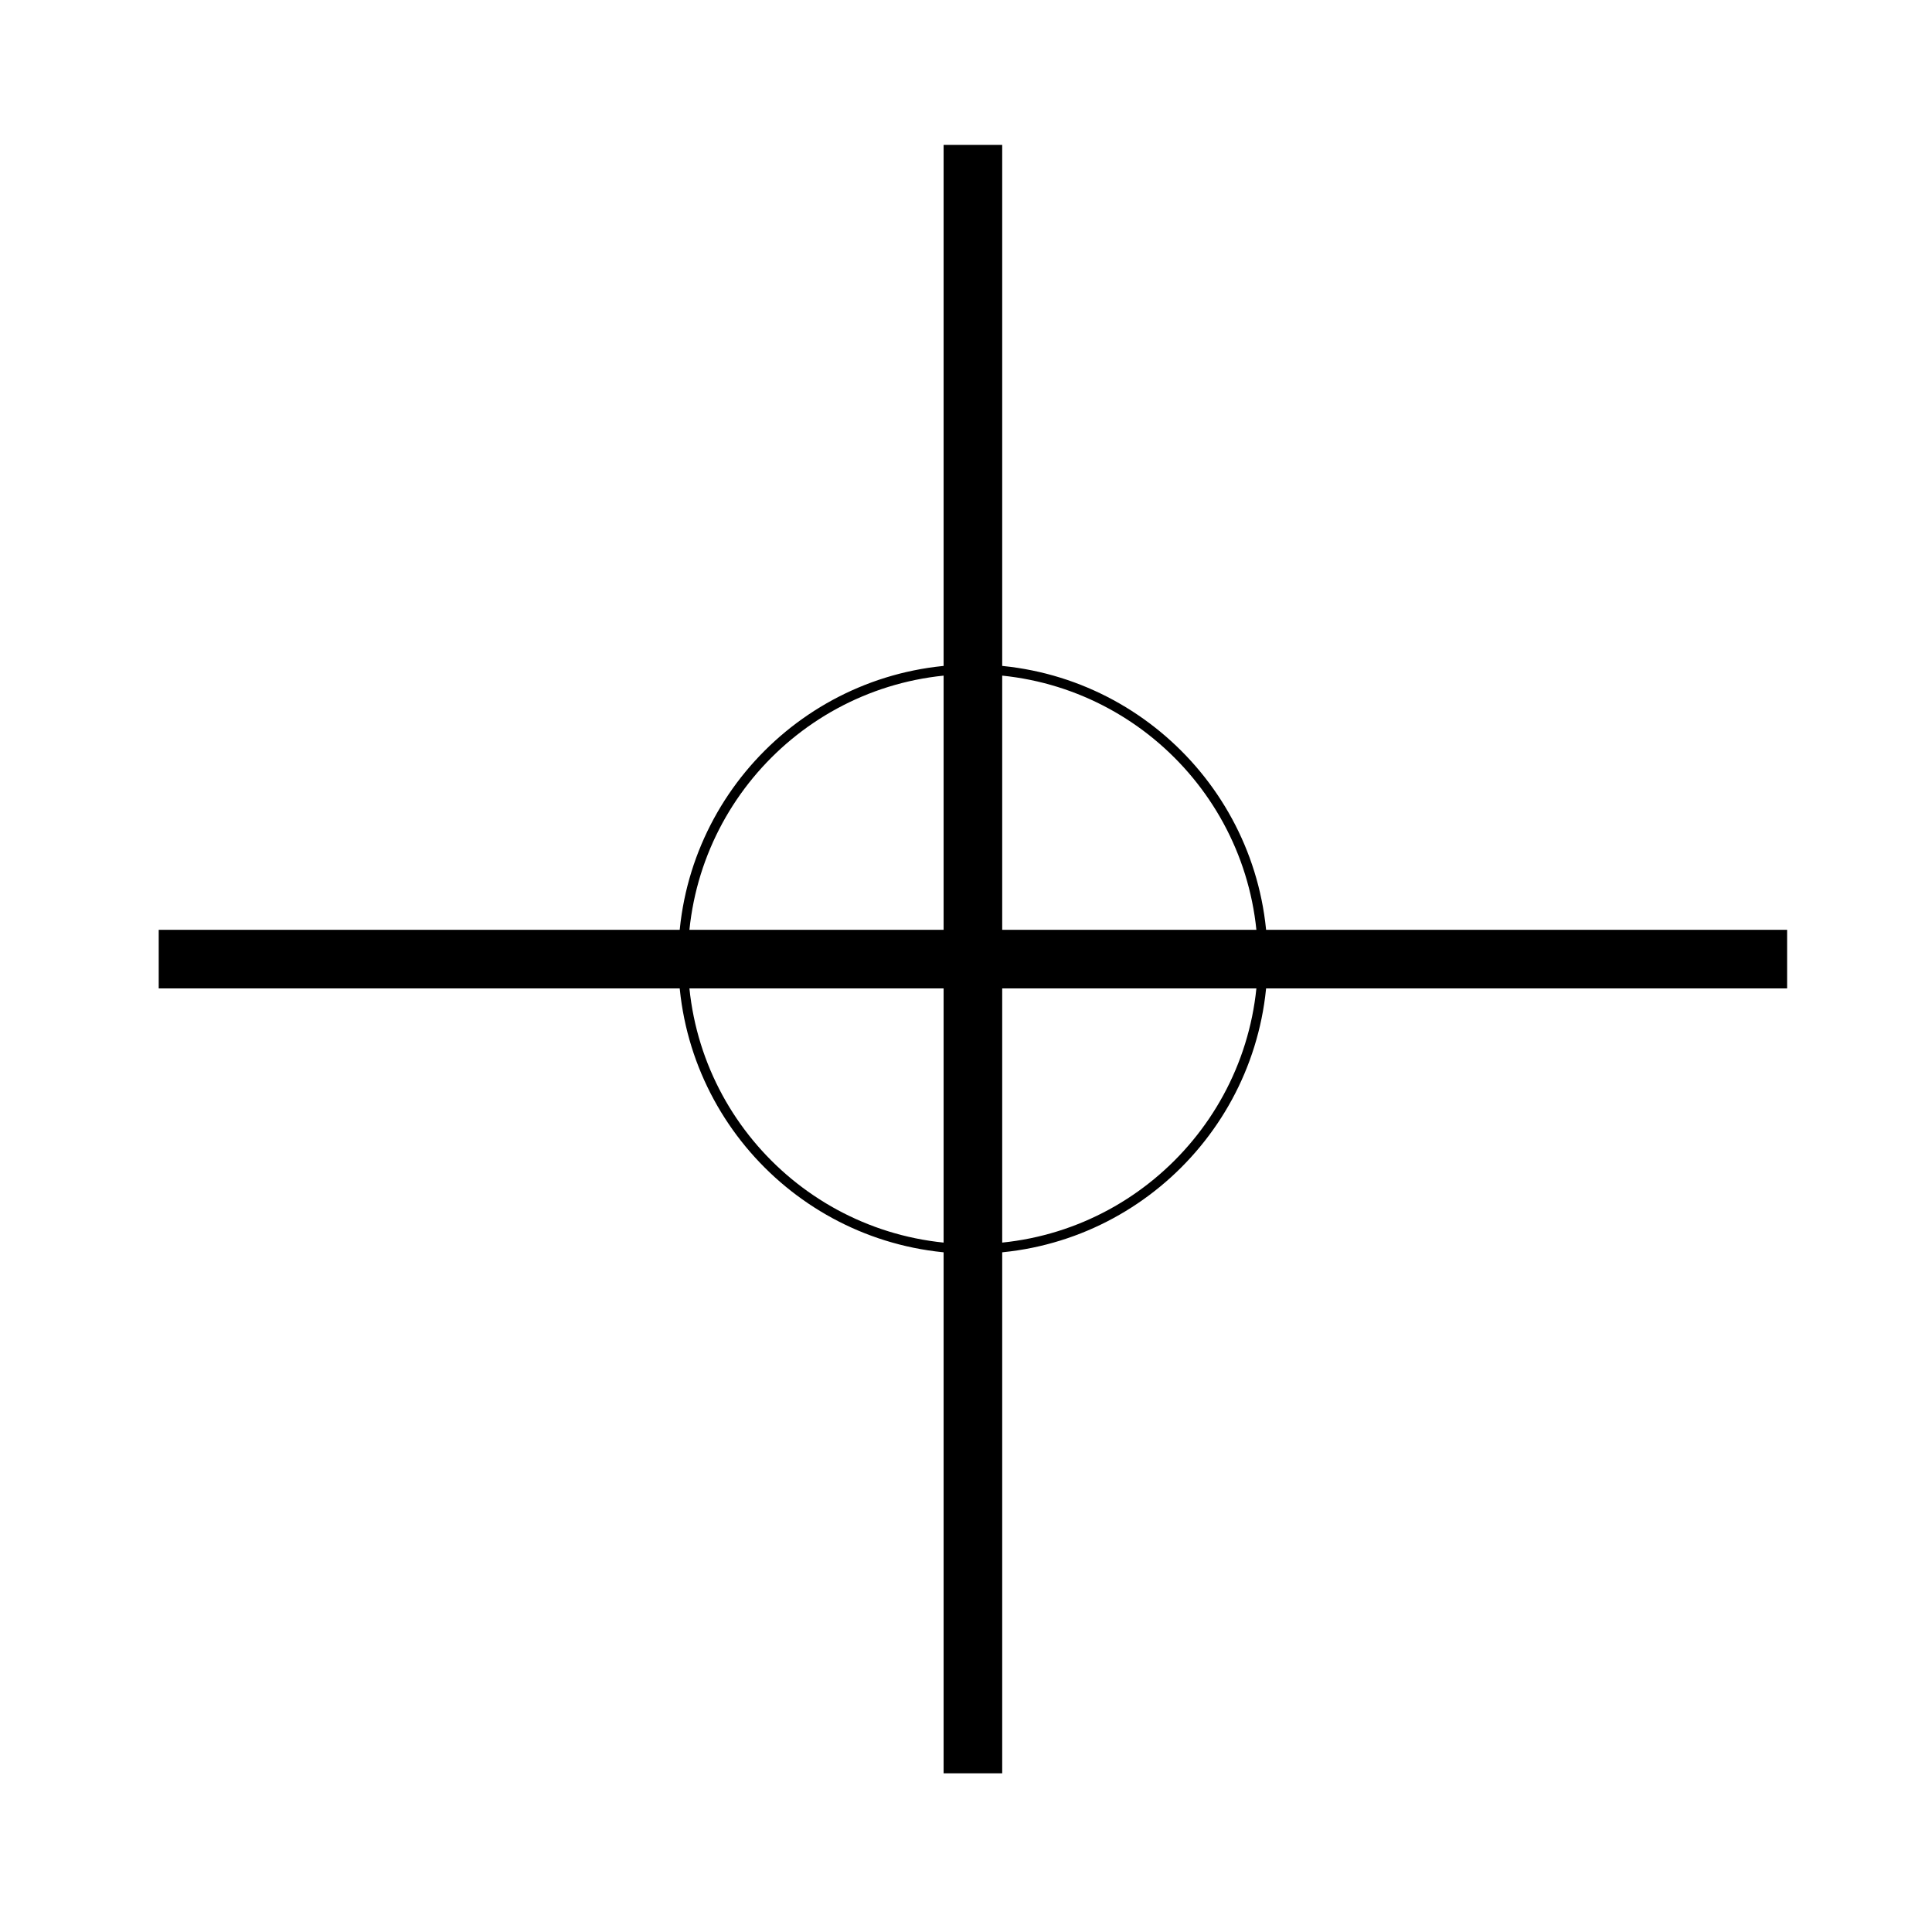 <?xml version="1.0" encoding="UTF-8" standalone="no"?>
<!-- Created with Inkscape (http://www.inkscape.org/) -->

<svg
   xmlns:dc="http://purl.org/dc/elements/1.1/"
   xmlns:cc="http://creativecommons.org/ns#"
   xmlns:rdf="http://www.w3.org/1999/02/22-rdf-syntax-ns#"
   xmlns:svg="http://www.w3.org/2000/svg"
   xmlns="http://www.w3.org/2000/svg"
   xmlns:sodipodi="http://sodipodi.sourceforge.net/DTD/sodipodi-0.dtd"
   xmlns:inkscape="http://www.inkscape.org/namespaces/inkscape"
   width="100"
   height="100"
   id="svg2"
   version="1.1"
   inkscape:version="0.48.4 r9939"
   sodipodi:docname="center.svg">
  <defs
     id="defs4" />
  <sodipodi:namedview
     id="base"
     pagecolor="#ffffff"
     bordercolor="#666666"
     borderopacity="1.0"
     inkscape:pageopacity="0.0"
     inkscape:pageshadow="2"
     inkscape:zoom="1.979899"
     inkscape:cx="-13.999925"
     inkscape:cy="107.67142"
     inkscape:document-units="px"
     inkscape:current-layer="layer1"
     showgrid="false"
     inkscape:snap-global="true"
     showguides="true"
     inkscape:guide-bbox="true"
     inkscape:snap-object-midpoints="true"
     inkscape:snap-bbox="true"
     inkscape:snap-bbox-midpoints="true"
     inkscape:snap-midpoints="true"
     inkscape:window-width="1280"
     inkscape:window-height="962"
     inkscape:window-x="-8"
     inkscape:window-y="-8"
     inkscape:window-maximized="1">
    <sodipodi:guide
       orientation="1,0"
       position="100.357,282.143"
       id="guide2993" />
    <sodipodi:guide
       orientation="0,1"
       position="-104.286,100.357"
       id="guide2995" />
  </sodipodi:namedview>
  <g
     inkscape:label="Layer 1"
     inkscape:groupmode="layer"
     id="layer1"
     transform="translate(0,-952.362)">
    <g
       id="g3005"
       transform="matrix(0.5,0,0,0.5,0.179,526.003)">
      <path
         style="fill:none;stroke:#000000;stroke-width:6.065px;stroke-linecap:butt;stroke-linejoin:miter;stroke-opacity:1"
         d="m 100.357,867.719 0,168.571"
         id="path2997"
         inkscape:connector-curvature="0" />
      <path
         inkscape:connector-curvature="0"
         id="path2999"
         d="m 184.643,952.005 -168.571,0"
         style="fill:none;stroke:#000000;stroke-width:6.065px;stroke-linecap:butt;stroke-linejoin:miter;stroke-opacity:1" />
      <path
         transform="translate(-211.786,476.786)"
         d="m 342.143,475.219 c 0,16.569 -13.431,30 -30,30 -16.569,0 -30,-13.431 -30,-30 0,-16.569 13.431,-30 30,-30 16.569,0 30,13.431 30,30 z"
         sodipodi:ry="30"
         sodipodi:rx="30"
         sodipodi:cy="475.21933"
         sodipodi:cx="312.14285"
         id="path3001"
         style="fill:none;stroke:#000000;stroke-width:1px;stroke-linecap:butt;stroke-linejoin:miter;stroke-opacity:1"
         sodipodi:type="arc" />
    </g>
  </g>
</svg>

